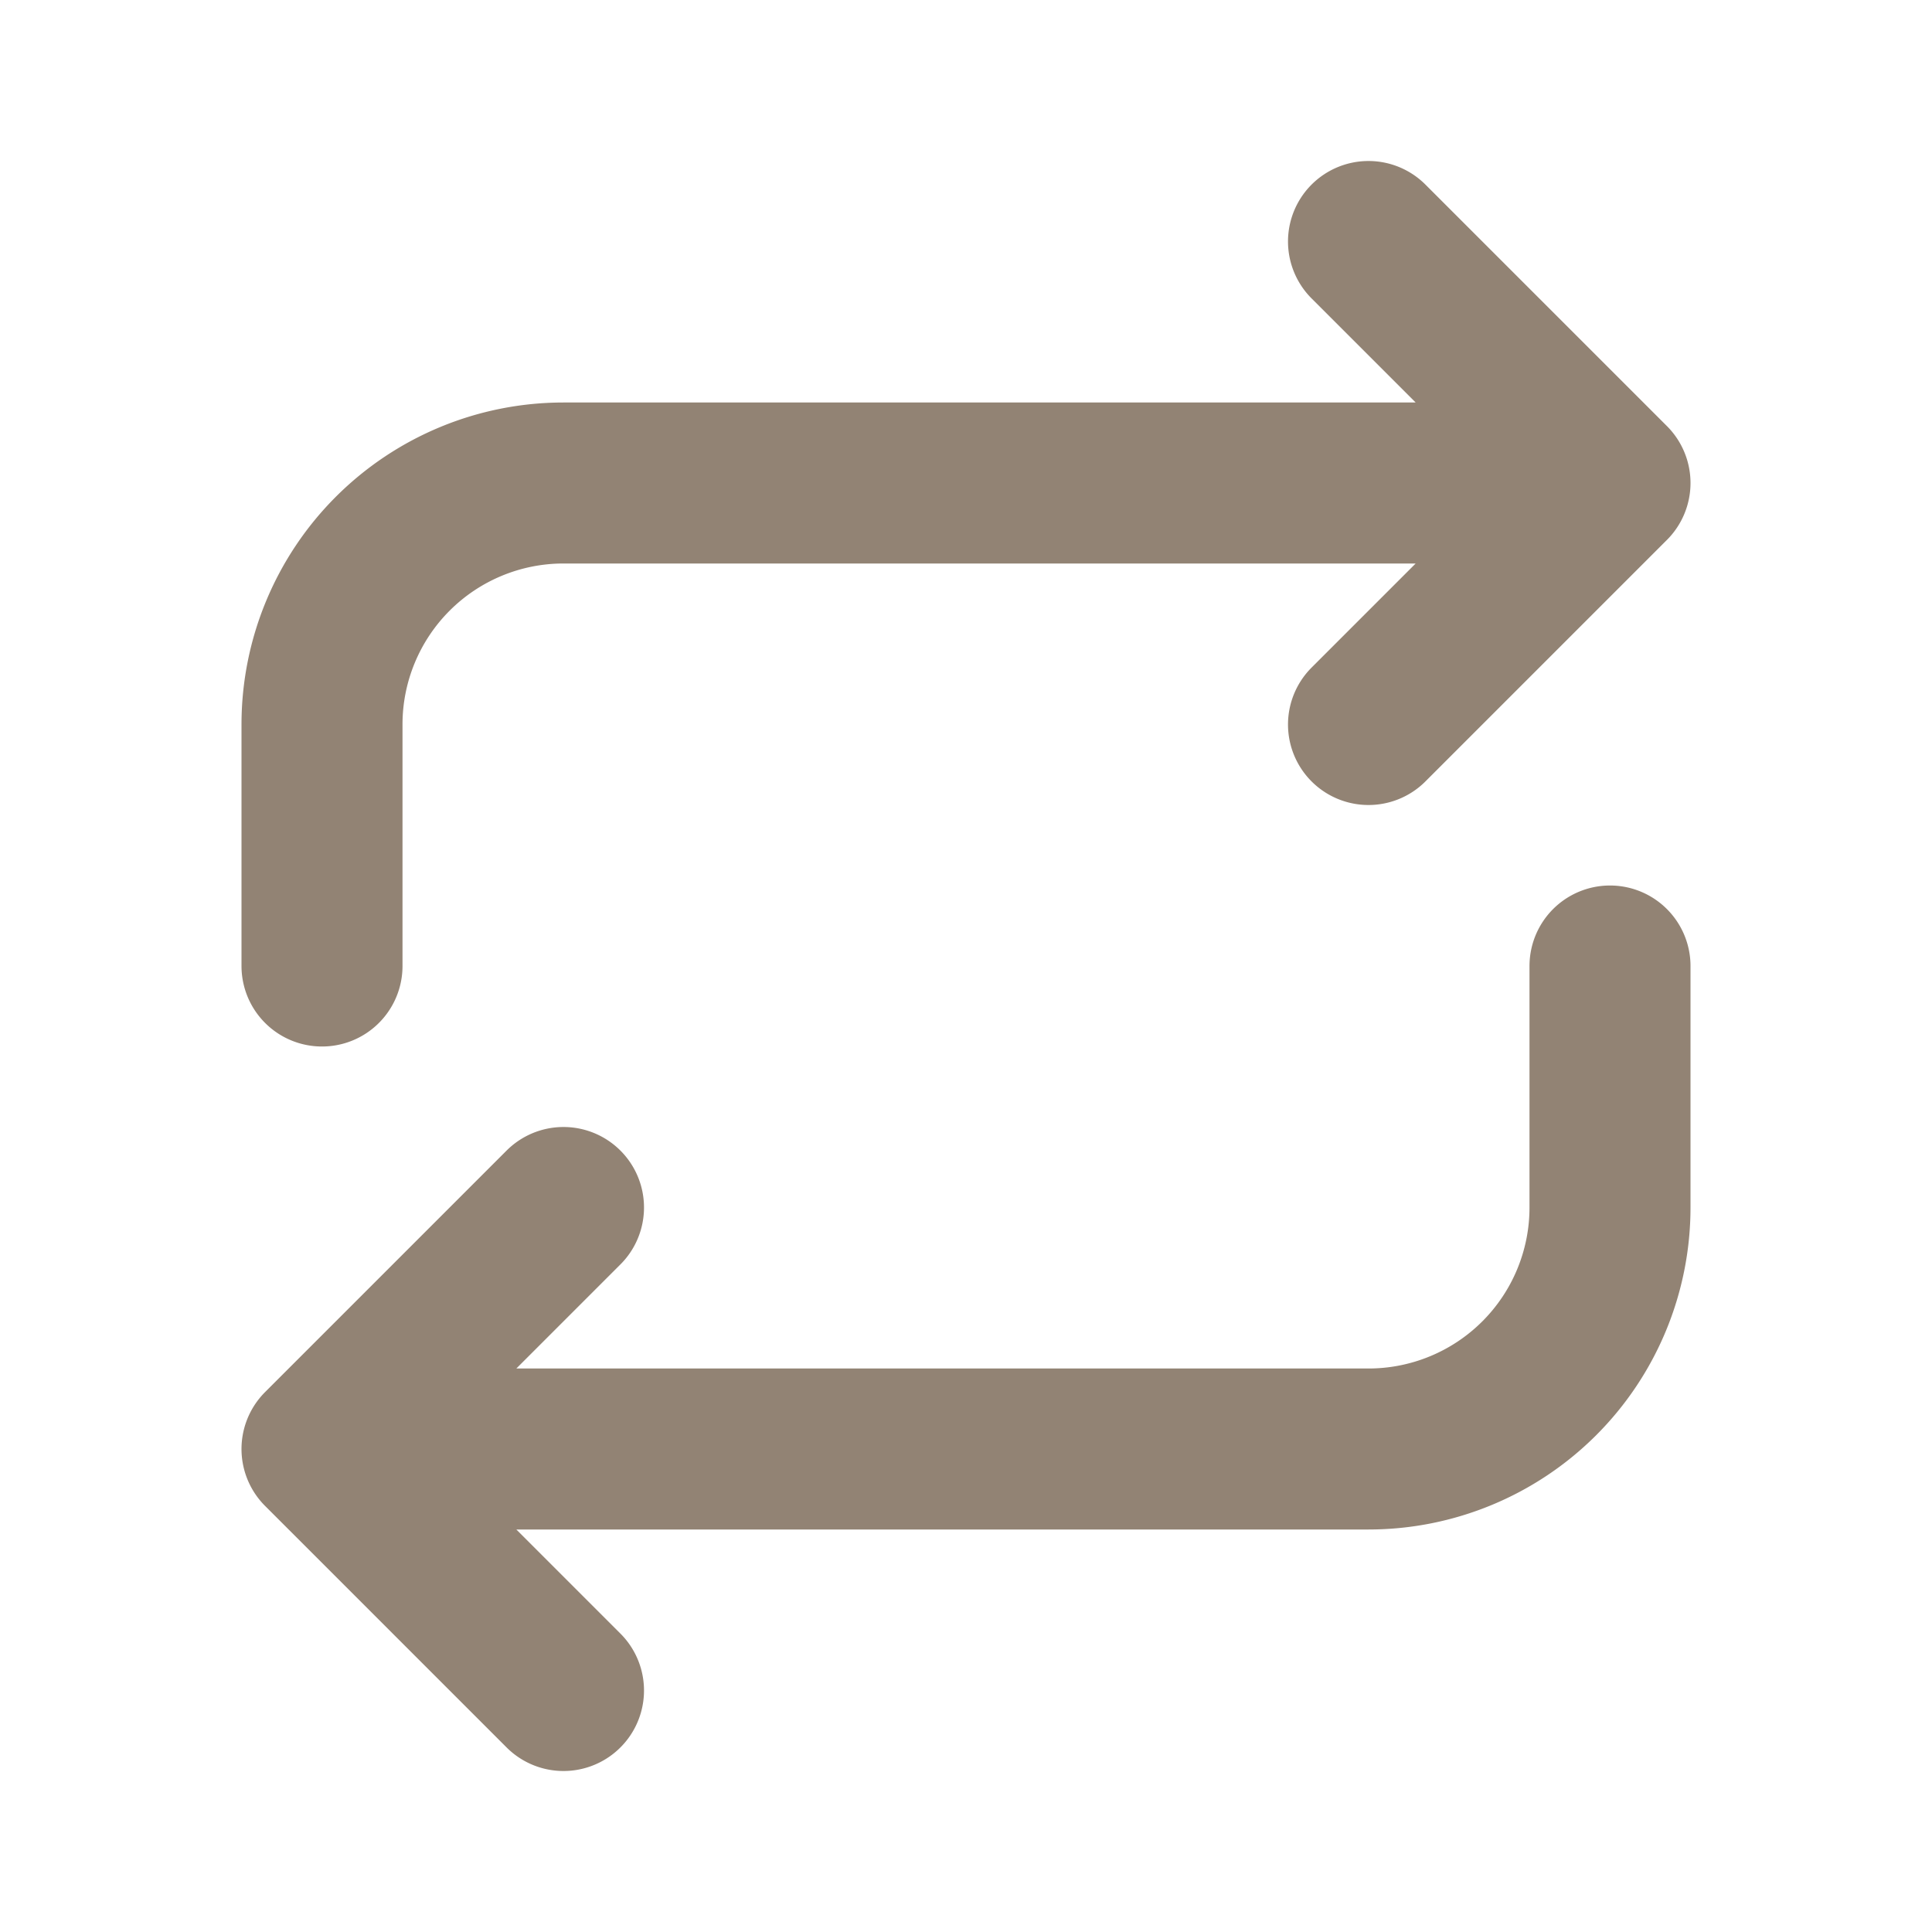 <svg  xmlns="http://www.w3.org/2000/svg"  width="20"  height="20"  viewBox="0 0 24 24"  fill="none"  stroke="#928374"  stroke-width="2"  stroke-linecap="round"  stroke-linejoin="round"  class="icon icon-tabler icons-tabler-outline icon-tabler-repeat"><path stroke="none" d="M0 0h24v24H0z" fill="none"/><path d="M4 12v-3a3 3 0 0 1 3 -3h13m-3 -3l3 3l-3 3" /><path d="M20 12v3a3 3 0 0 1 -3 3h-13m3 3l-3 -3l3 -3" /></svg>
